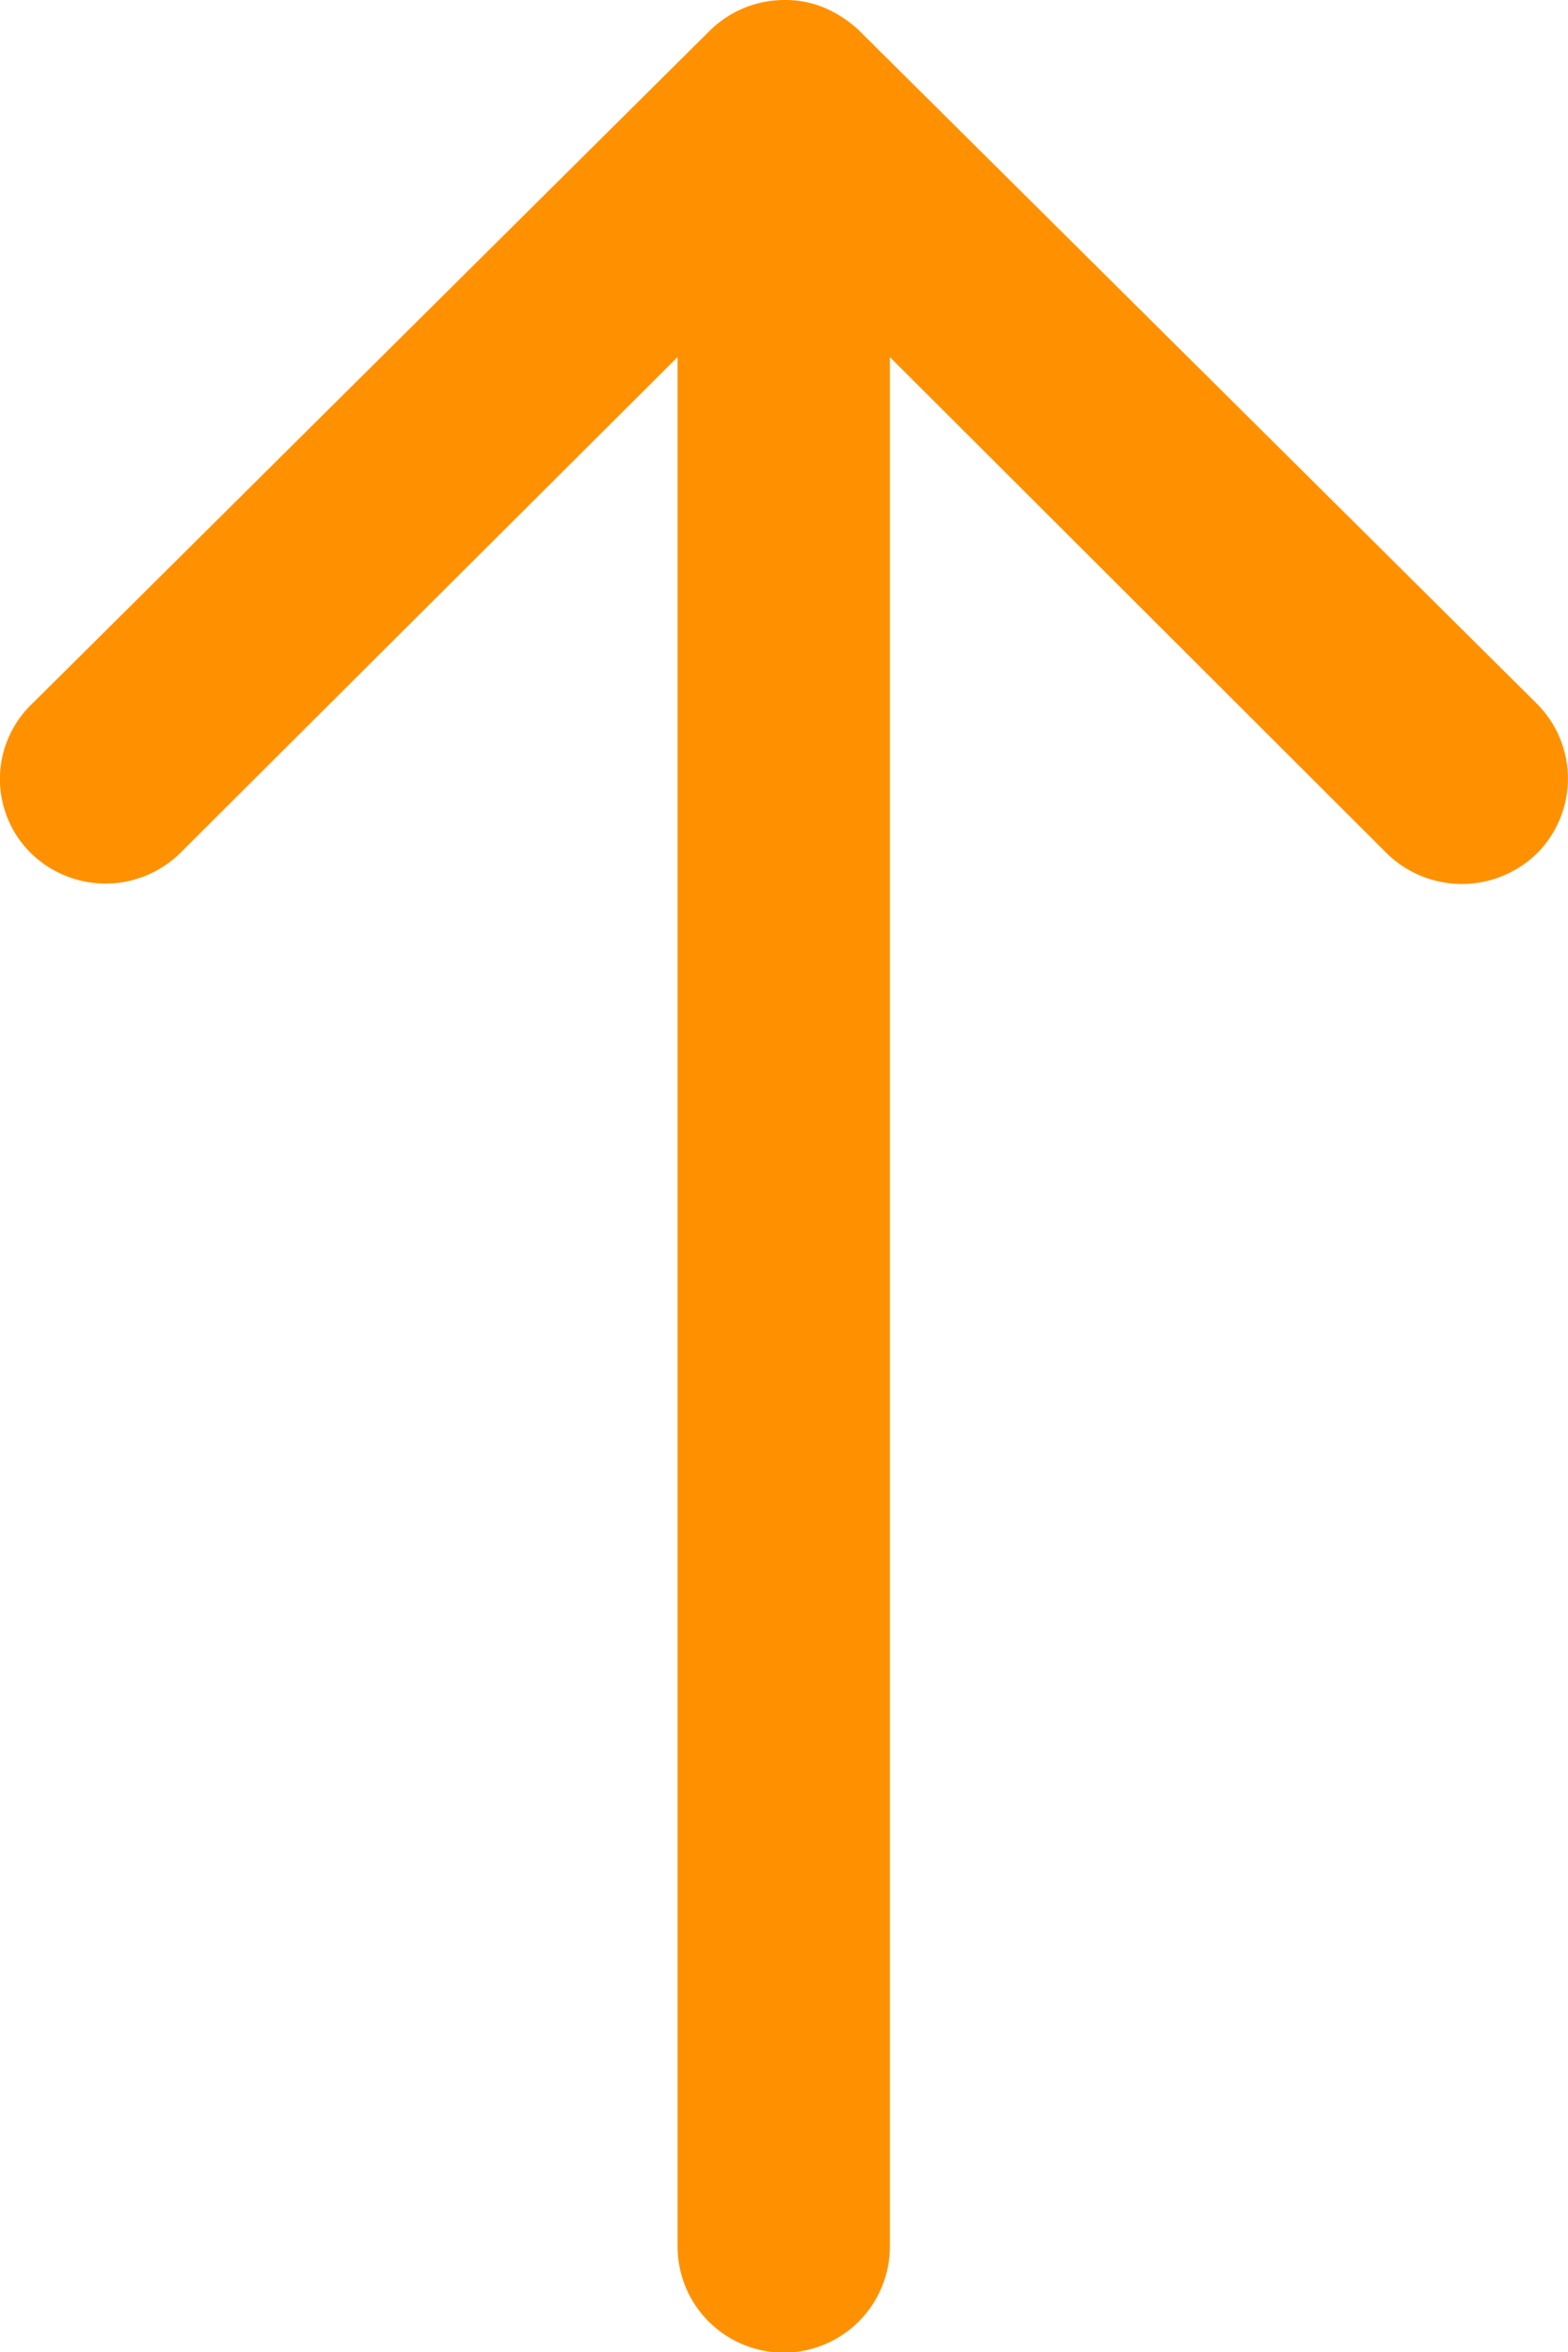 <svg xmlns="http://www.w3.org/2000/svg" width="13.339" height="20" viewBox="0 0 13.339 20">
  <path id="Icon_ionic-ios-arrow-round-down" data-name="Icon ionic-ios-arrow-round-down" d="M13.084,12.754a.908.908,0,0,0-1.278-.007L7.575,16.964V.9A.9.9,0,0,0,5.769.9V16.964L1.538,12.741a.914.914,0,0,0-1.278.007.9.9,0,0,0,.007,1.271l5.766,5.724h0a1.014,1.014,0,0,0,.285.188A.862.862,0,0,0,6.665,20a.905.905,0,0,0,.632-.257l5.766-5.724A.885.885,0,0,0,13.084,12.754Z" transform="translate(13.339 20) rotate(180)" fill="#ff9100"/>
</svg>

